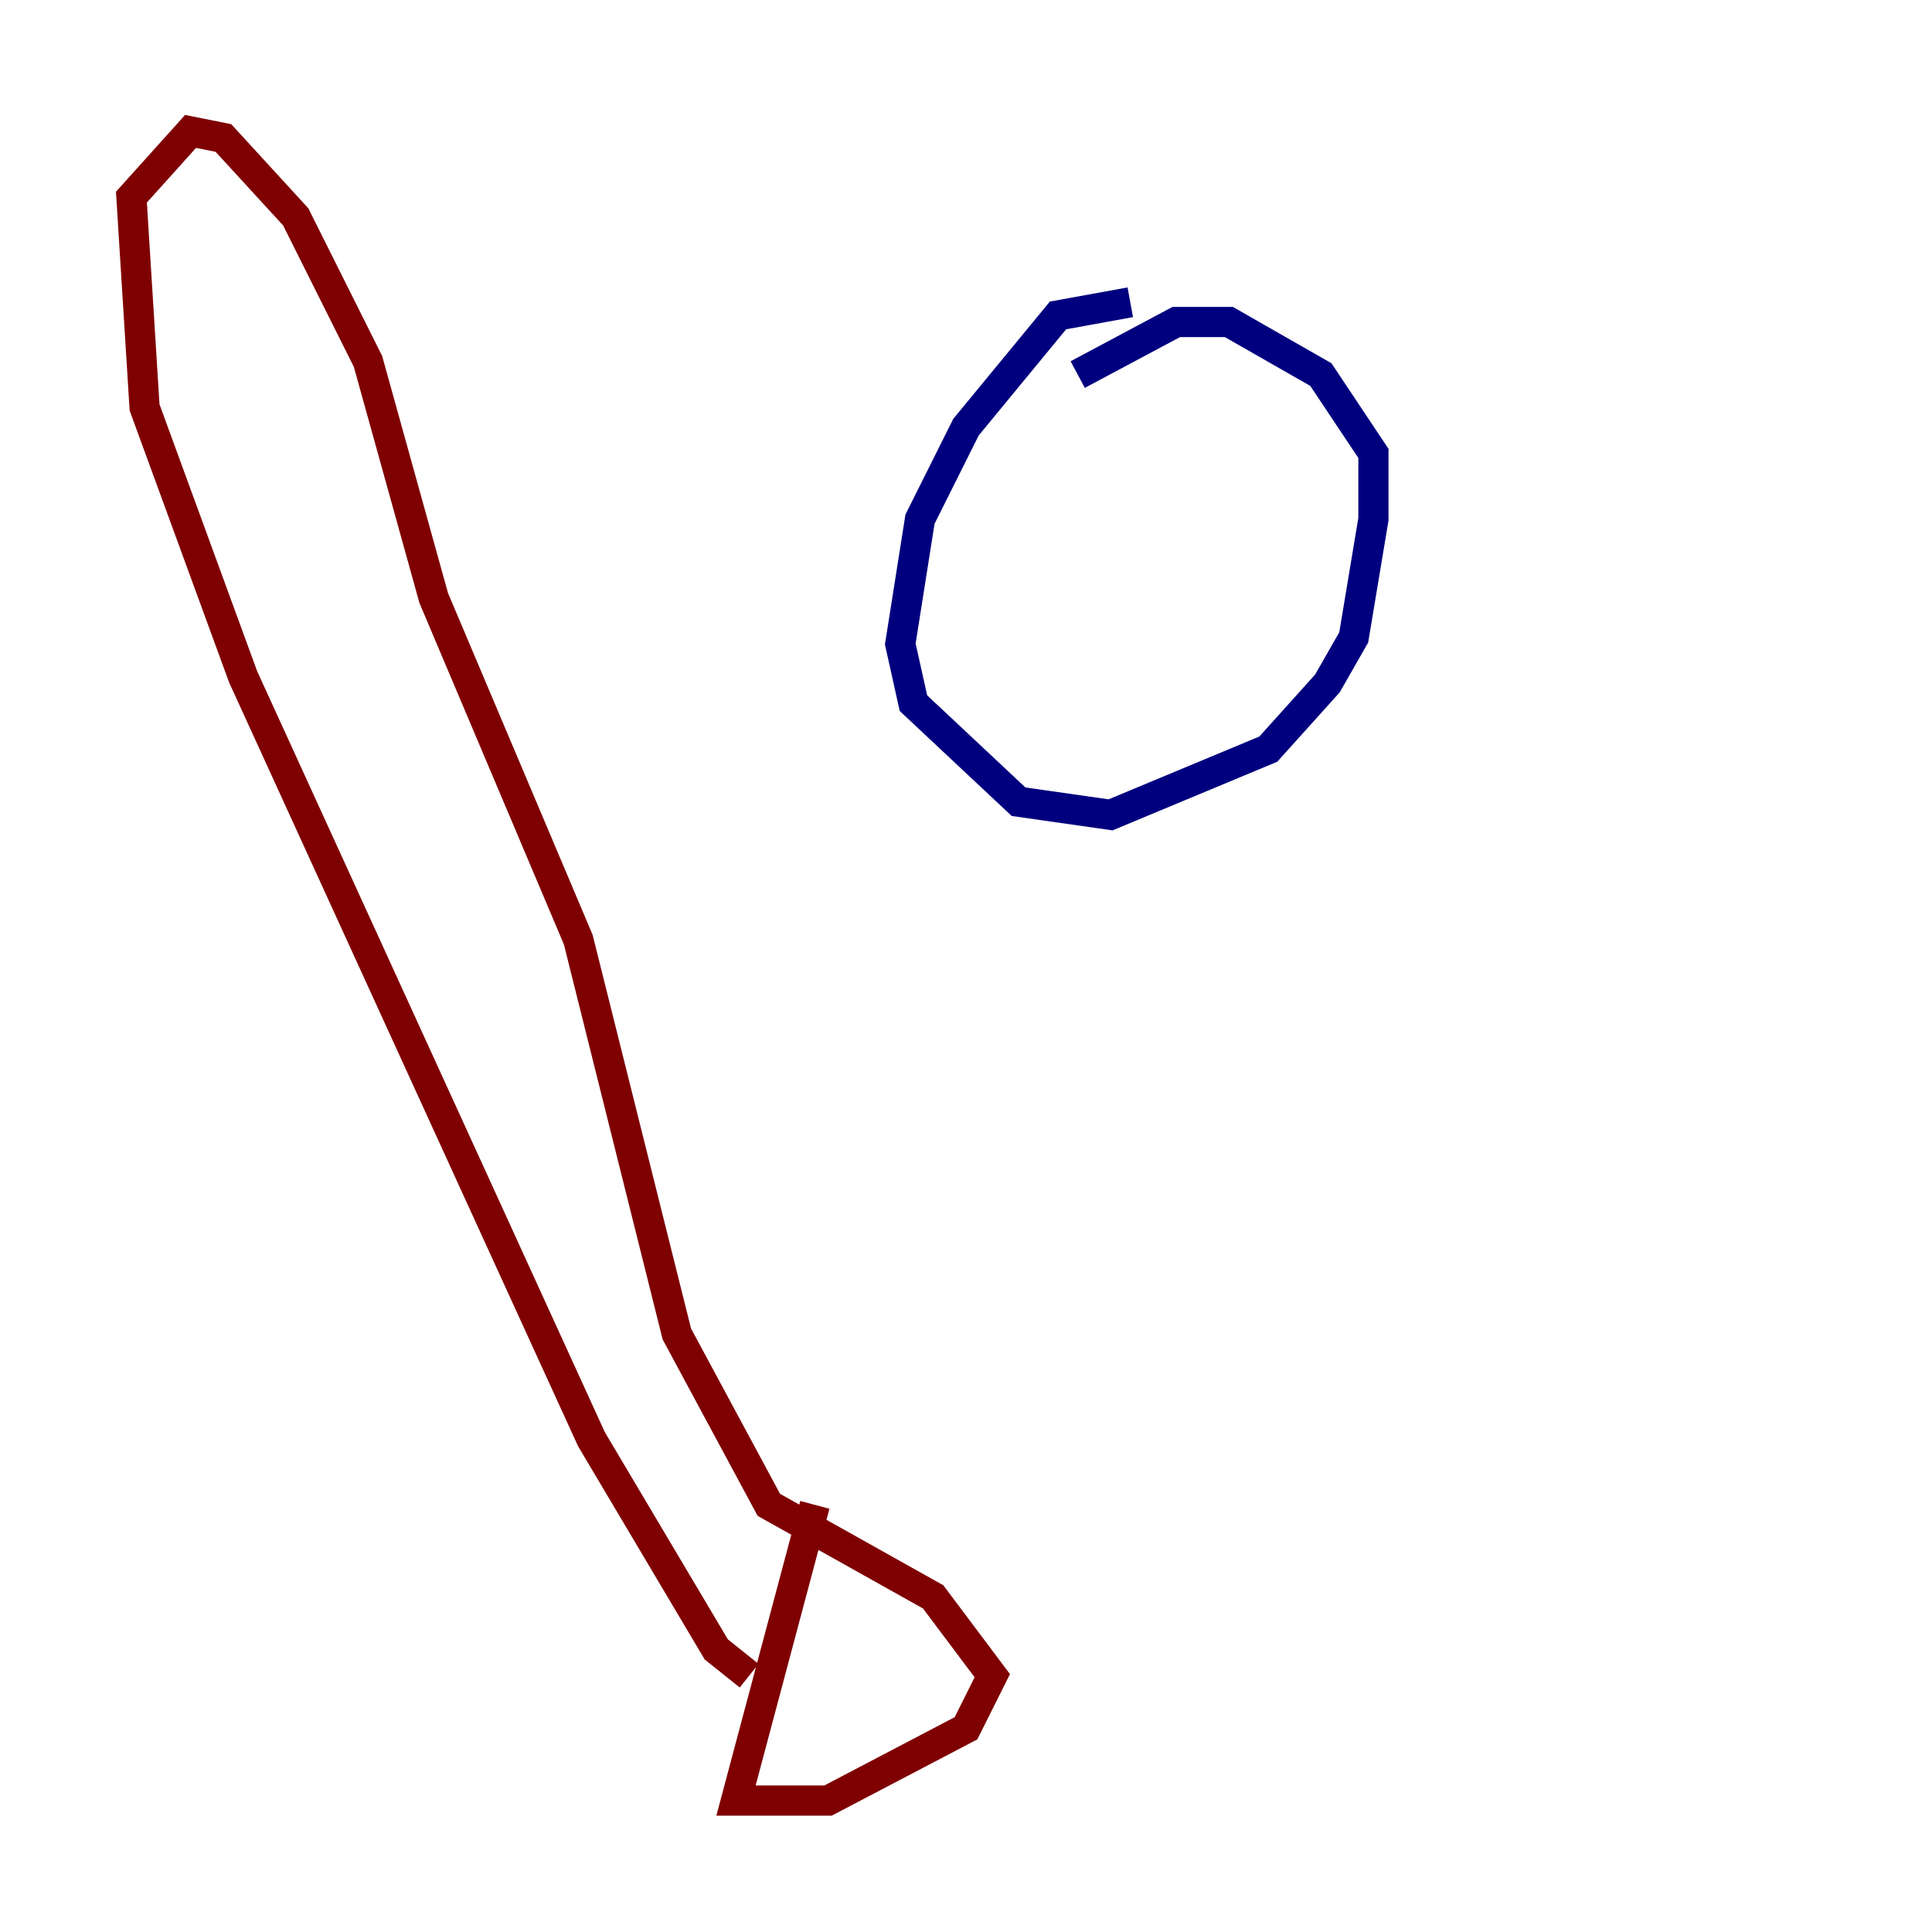 <?xml version="1.0" encoding="utf-8" ?>
<svg baseProfile="tiny" height="128" version="1.2" viewBox="0,0,128,128" width="128" xmlns="http://www.w3.org/2000/svg" xmlns:ev="http://www.w3.org/2001/xml-events" xmlns:xlink="http://www.w3.org/1999/xlink"><defs /><polyline fill="none" points="74.884,20.027 70.095,20.898 64.0,28.299 60.952,34.395 59.646,42.667 60.517,46.585 67.483,53.116 73.578,53.986 84.027,49.633 87.946,45.279 89.687,42.231 90.993,34.395 90.993,30.041 87.51,24.816 81.415,21.333 77.932,21.333 71.401,24.816" stroke="#00007f" stroke-width="2" /><polyline fill="none" points="49.633,111.02 47.456,109.279 39.184,95.347 16.109,44.843 9.578,26.993 8.707,13.061 12.626,8.707 14.803,9.143 19.592,14.367 24.381,23.946 28.735,39.619 38.313,62.258 44.843,88.381 50.939,99.701 61.823,105.796 65.742,111.02 64.0,114.503 54.857,119.293 48.762,119.293 53.986,99.701" stroke="#7f0000" stroke-width="2" /></svg>